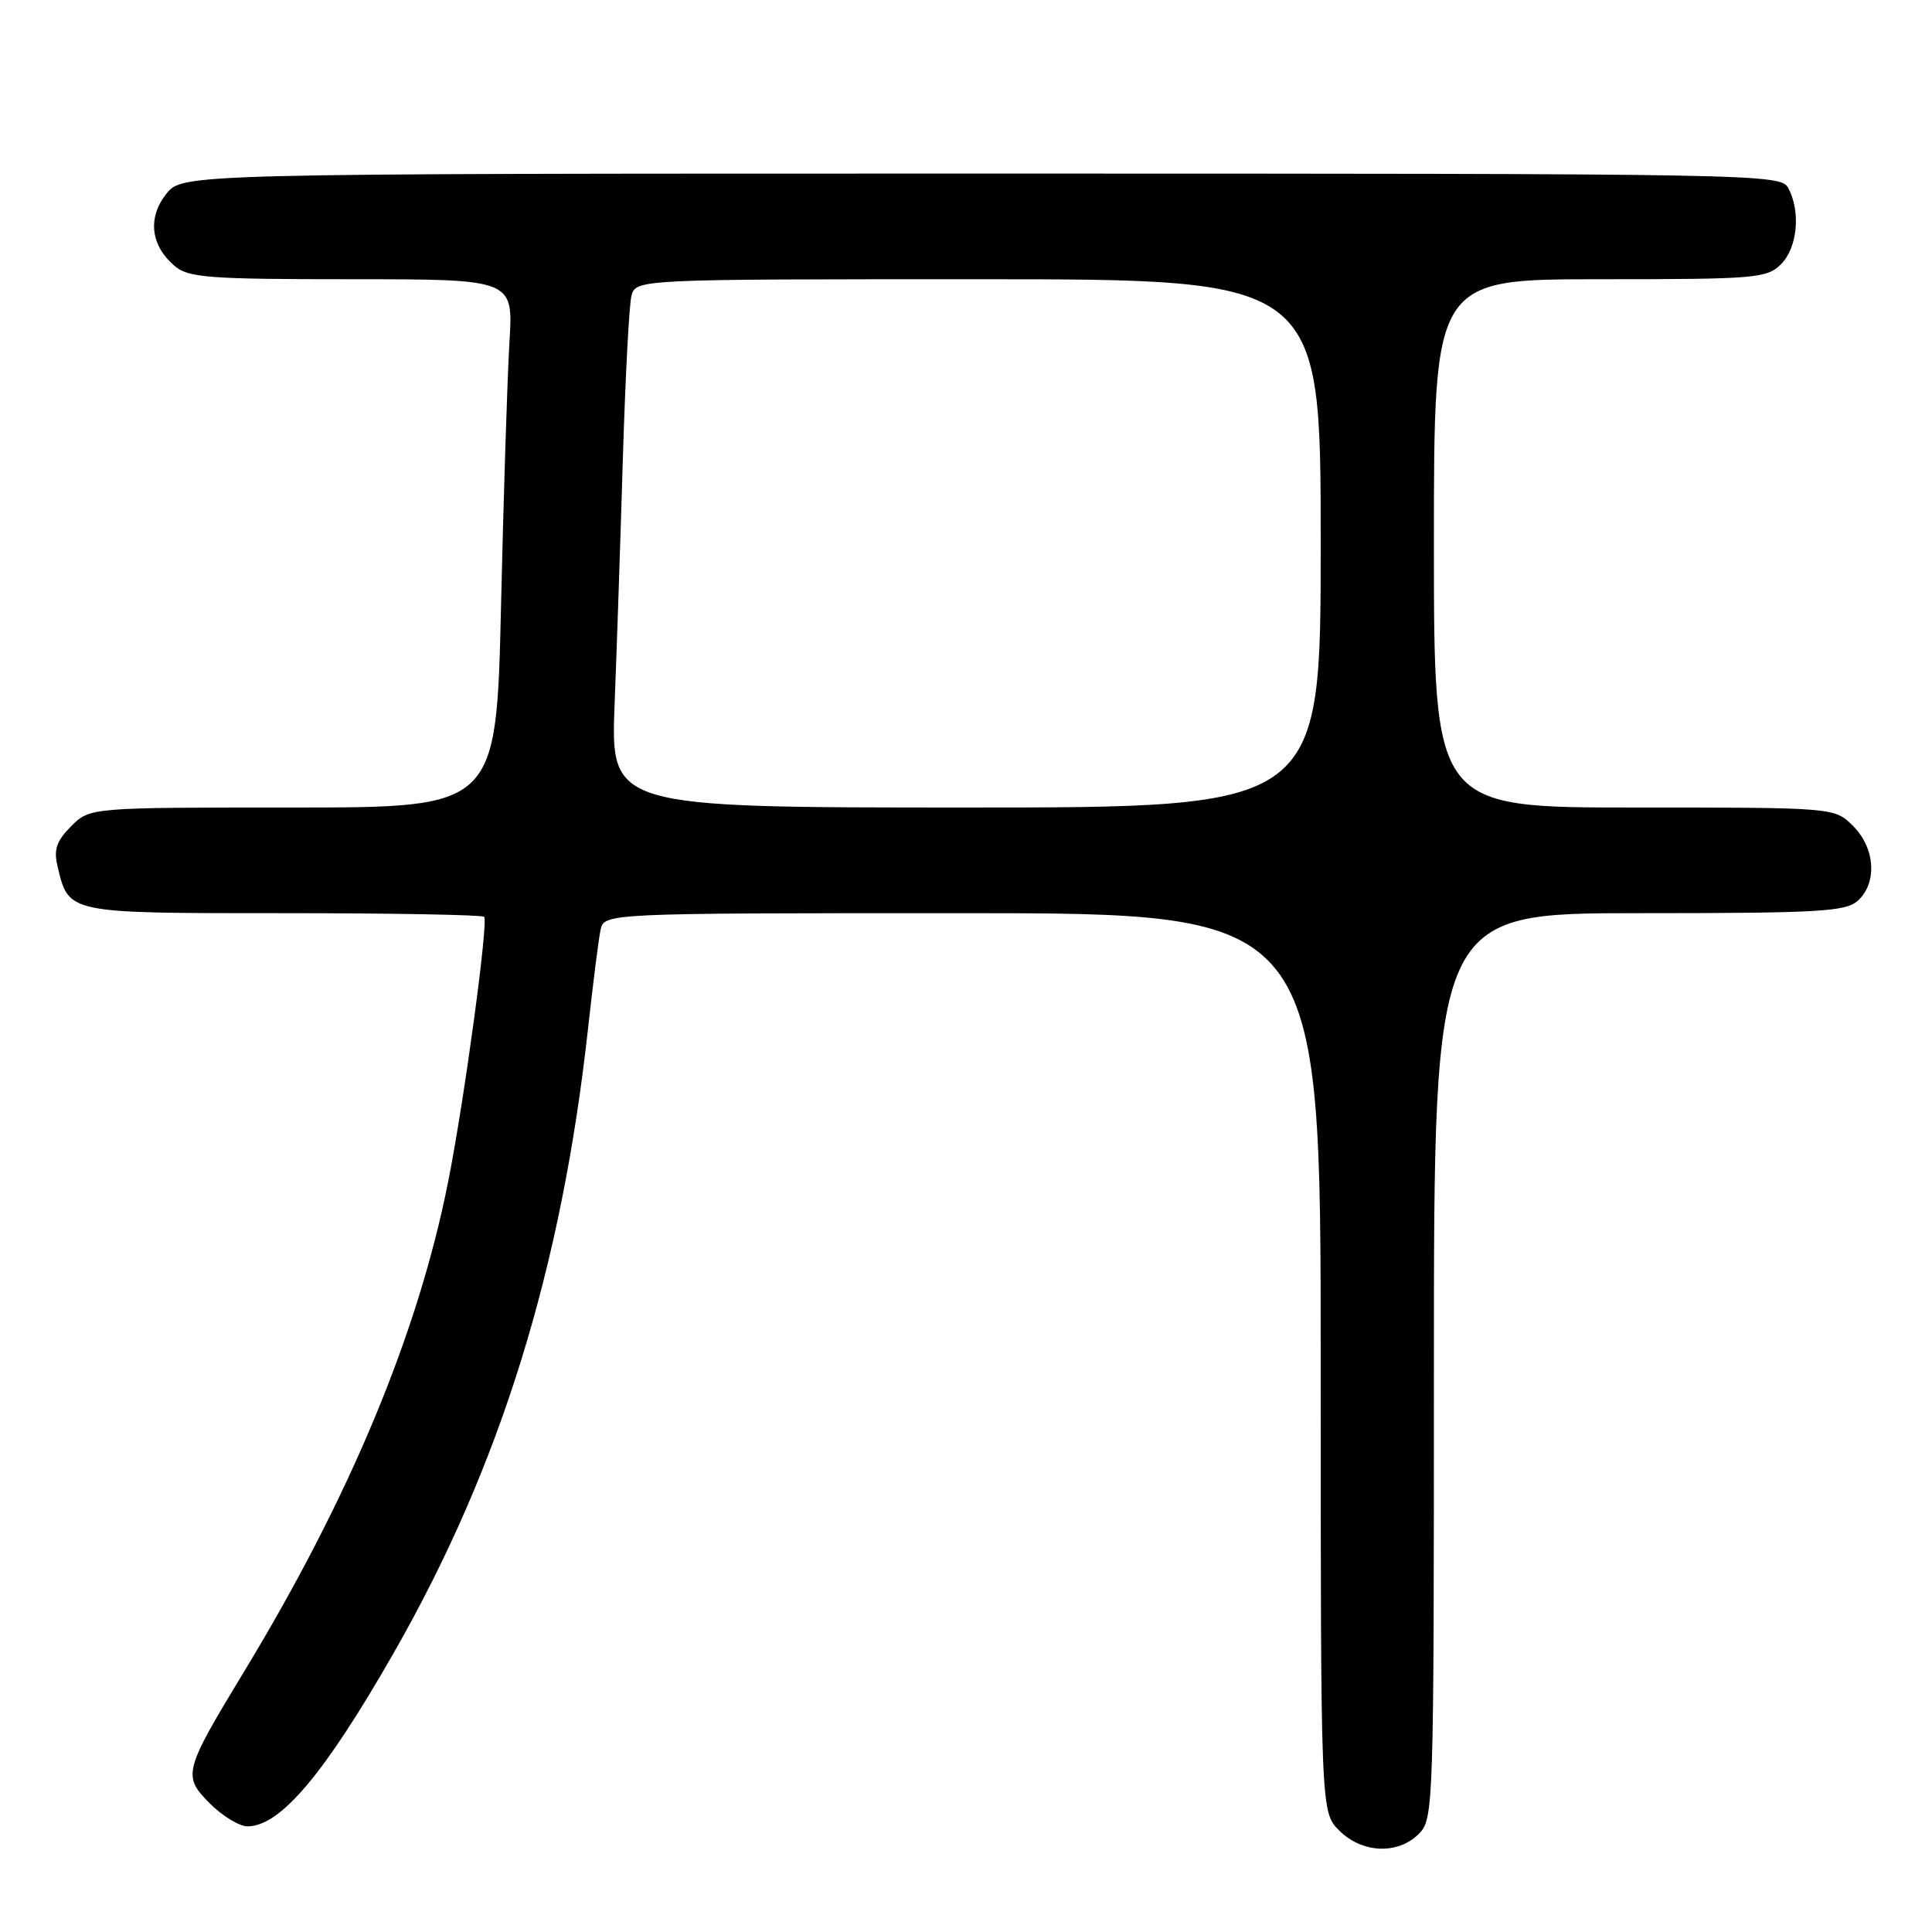<?xml version="1.0" encoding="UTF-8" standalone="no"?>
<!DOCTYPE svg PUBLIC "-//W3C//DTD SVG 1.1//EN" "http://www.w3.org/Graphics/SVG/1.1/DTD/svg11.dtd" >
<svg xmlns="http://www.w3.org/2000/svg" xmlns:xlink="http://www.w3.org/1999/xlink" version="1.1" viewBox="0 0 256 256">
 <g >
 <path fill="currentColor"
d=" M 188.00 243.00 C 189.96 241.04 190.00 239.67 190.00 181.00 C 190.00 121.00 190.00 121.00 217.17 121.00 C 241.05 121.00 244.56 120.80 246.17 119.35 C 248.77 116.99 248.48 112.39 245.55 109.45 C 243.09 107.00 243.09 107.00 216.55 107.00 C 190.00 107.00 190.00 107.00 190.00 72.00 C 190.00 37.00 190.00 37.00 212.00 37.00 C 232.67 37.00 234.12 36.88 236.00 35.00 C 238.17 32.83 238.63 28.05 236.96 24.93 C 235.95 23.04 233.71 23.00 130.04 23.00 C 24.15 23.00 24.15 23.00 22.02 25.71 C 19.53 28.87 19.96 32.55 23.15 35.25 C 24.98 36.80 27.69 37.00 46.62 37.00 C 68.01 37.00 68.01 37.00 67.51 45.25 C 67.23 49.79 66.73 65.54 66.39 80.25 C 65.77 107.00 65.77 107.00 38.84 107.00 C 11.91 107.00 11.91 107.00 9.43 109.48 C 7.50 111.41 7.10 112.57 7.61 114.73 C 9.12 121.08 8.72 121.00 37.49 121.00 C 51.89 121.00 63.88 121.22 64.15 121.48 C 64.74 122.08 61.54 145.69 59.40 156.50 C 55.40 176.68 46.39 198.34 32.34 221.50 C 24.30 234.77 24.16 235.31 27.85 239.01 C 29.50 240.65 31.72 242.00 32.79 242.00 C 37.15 242.00 43.00 235.06 52.18 219.00 C 66.31 194.29 74.44 168.10 77.95 136.00 C 78.59 130.22 79.31 124.49 79.57 123.25 C 80.04 121.00 80.04 121.00 127.52 121.00 C 175.00 121.00 175.00 121.00 175.00 180.55 C 175.00 240.09 175.00 240.09 177.45 242.55 C 180.48 245.58 185.22 245.78 188.00 243.00 Z  M 81.44 93.25 C 81.74 85.69 82.23 70.95 82.54 60.50 C 82.86 50.05 83.36 40.49 83.66 39.25 C 84.22 37.00 84.22 37.00 129.61 37.00 C 175.00 37.00 175.00 37.00 175.00 72.00 C 175.00 107.00 175.00 107.00 127.96 107.00 C 80.91 107.00 80.91 107.00 81.44 93.25 Z "/>
</g>
</svg>